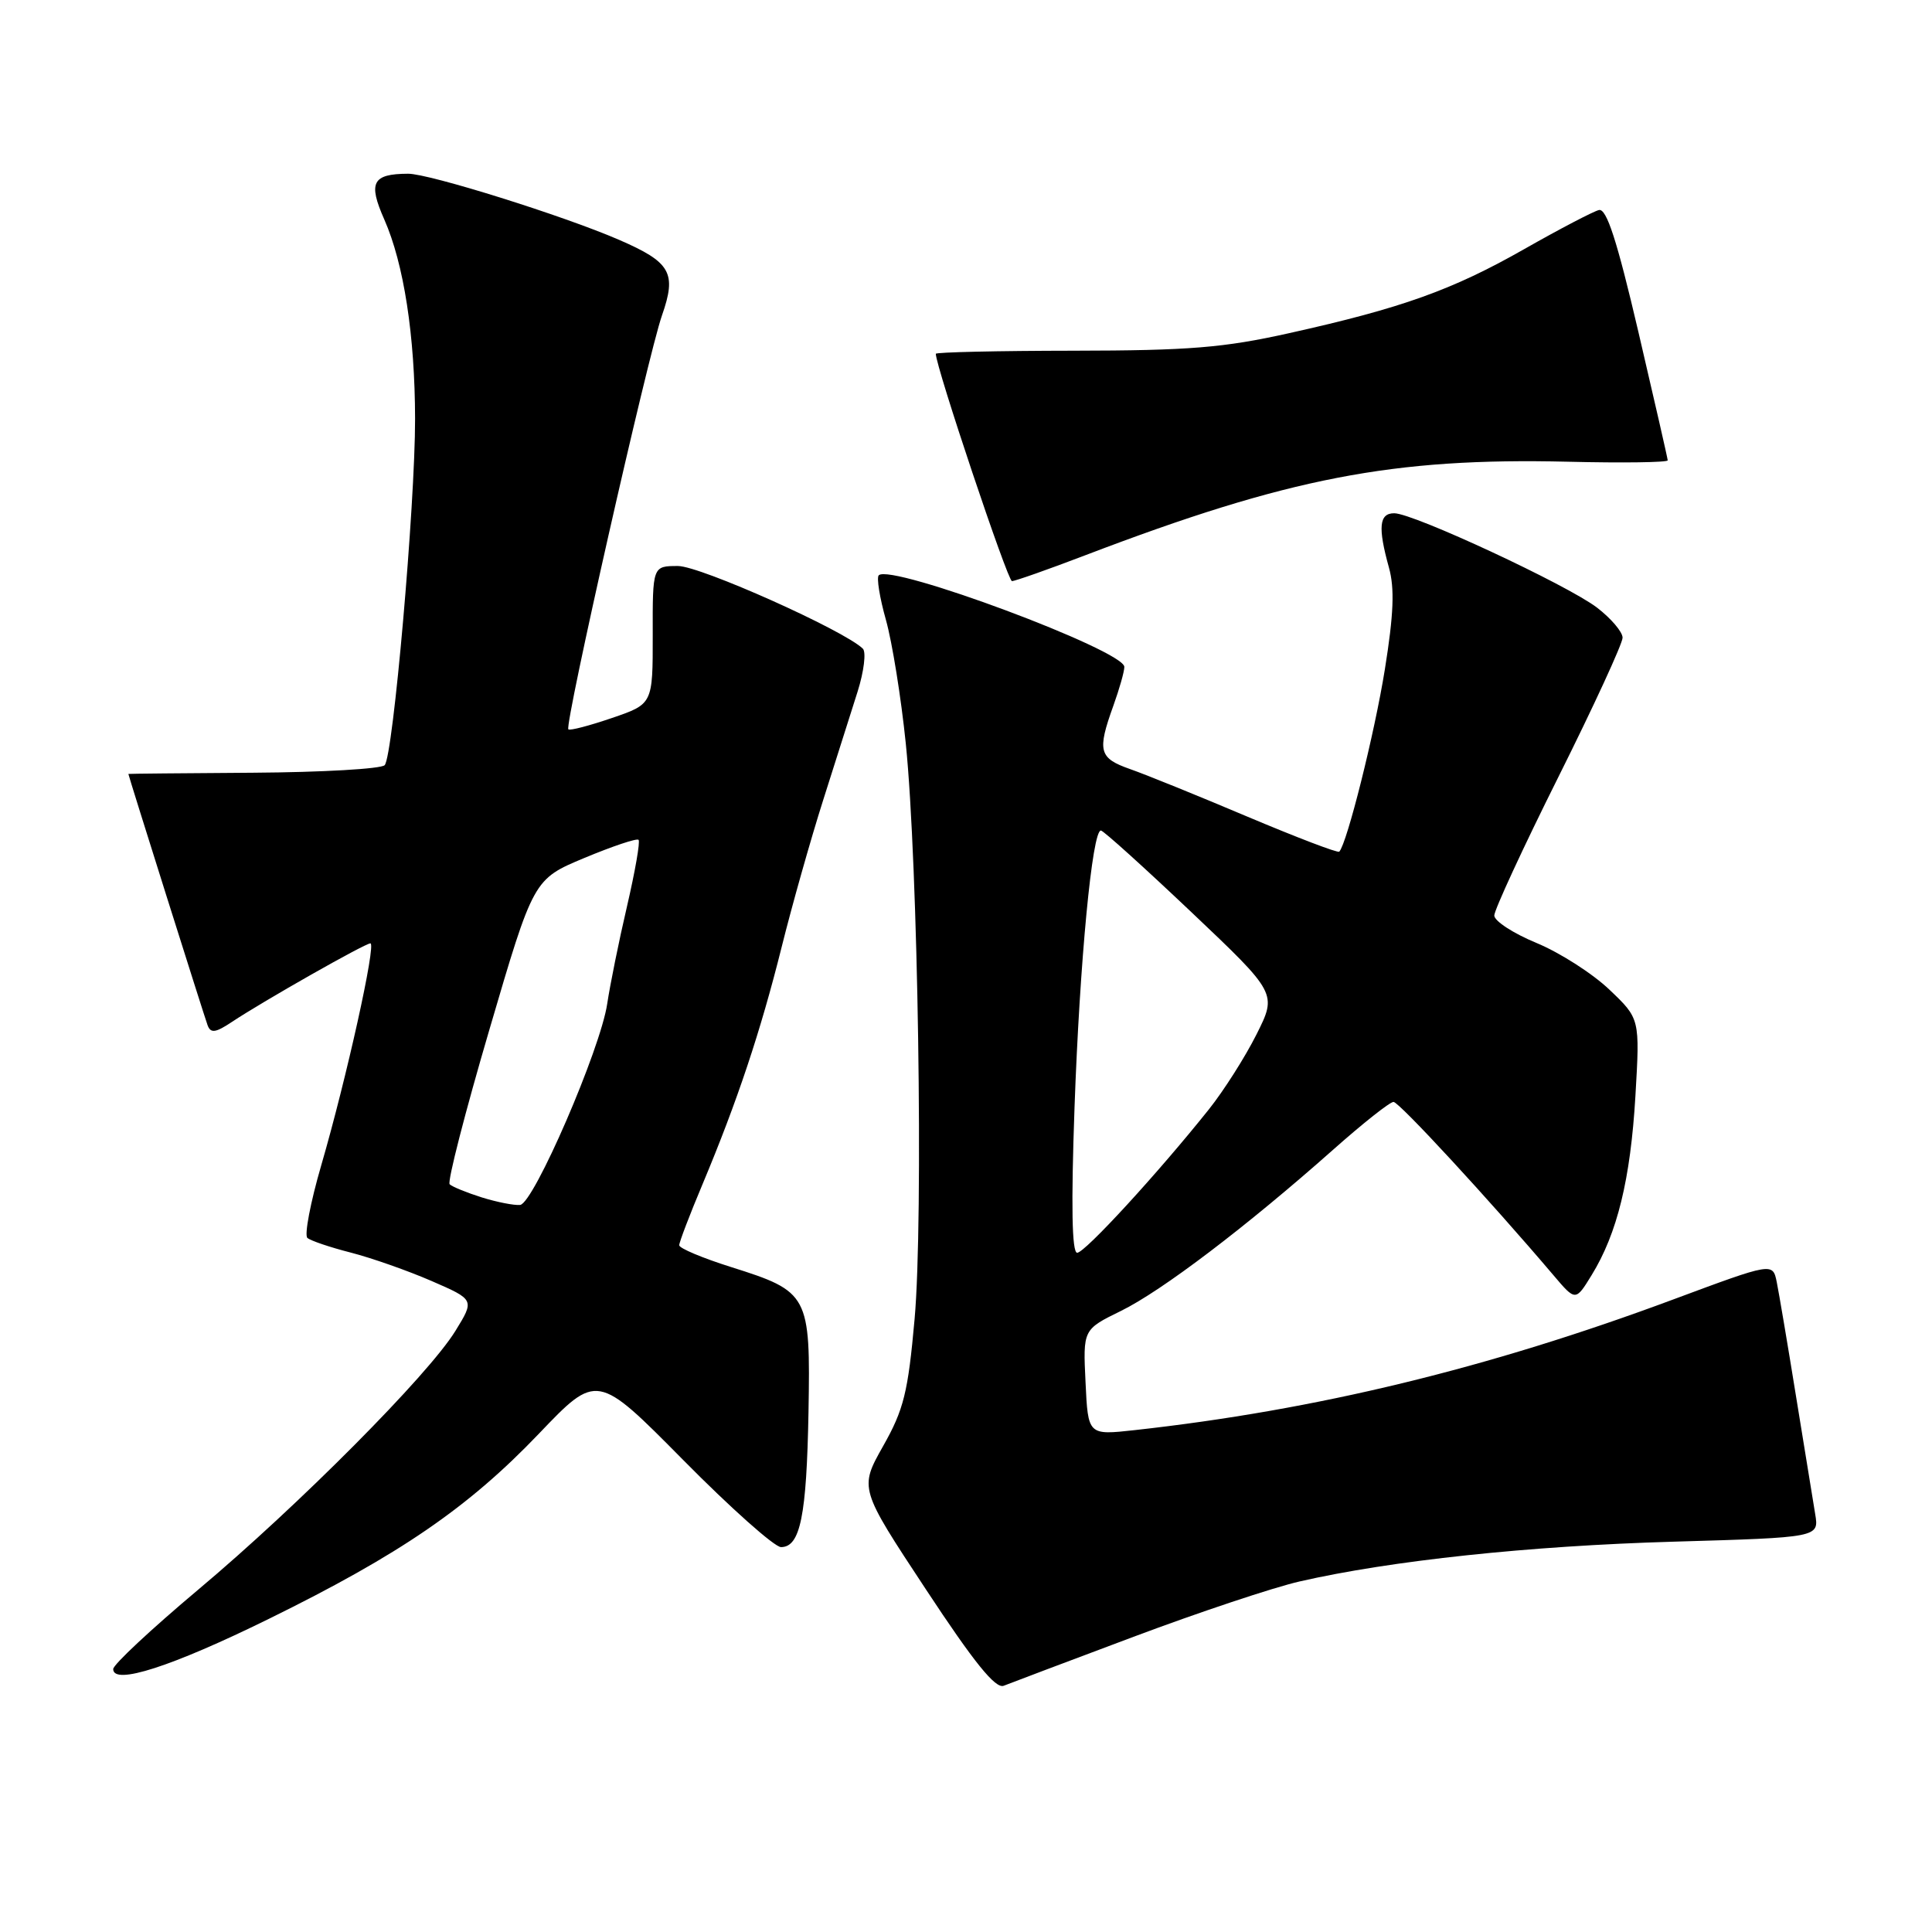 <?xml version="1.0" encoding="UTF-8" standalone="no"?>
<!DOCTYPE svg PUBLIC "-//W3C//DTD SVG 1.1//EN" "http://www.w3.org/Graphics/SVG/1.1/DTD/svg11.dtd" >
<svg xmlns="http://www.w3.org/2000/svg" xmlns:xlink="http://www.w3.org/1999/xlink" version="1.1" viewBox="0 0 256 256">
 <g >
 <path fill="currentColor"
d=" M 150.21 216.88 C 158.85 213.64 168.75 210.34 172.21 209.55 C 184.25 206.79 202.62 204.83 221.77 204.28 C 241.04 203.72 241.04 203.72 240.52 200.61 C 240.24 198.90 239.09 191.88 237.98 185.00 C 236.87 178.12 235.72 171.33 235.43 169.89 C 234.90 167.28 234.90 167.28 221.70 172.19 C 197.16 181.32 174.41 186.84 150.34 189.50 C 144.17 190.18 144.17 190.18 143.84 183.17 C 143.50 176.17 143.50 176.17 148.54 173.70 C 153.96 171.04 165.15 162.54 176.65 152.34 C 180.58 148.85 184.18 146.00 184.65 146.01 C 185.39 146.02 197.31 158.93 205.83 168.96 C 208.77 172.43 208.77 172.43 210.90 168.96 C 214.29 163.45 216.05 156.27 216.70 145.24 C 217.30 134.98 217.30 134.98 213.25 131.13 C 211.03 129.01 206.69 126.23 203.60 124.95 C 200.52 123.68 198.00 122.04 198.00 121.31 C 198.00 120.58 201.82 112.31 206.50 102.94 C 211.18 93.57 215.00 85.27 215.00 84.50 C 215.00 83.73 213.47 81.94 211.61 80.51 C 207.64 77.49 187.31 68.02 184.75 68.01 C 182.74 68.00 182.56 69.87 184.04 75.20 C 184.81 77.96 184.67 81.41 183.50 88.70 C 182.15 97.13 178.49 111.76 177.46 112.85 C 177.27 113.05 171.81 110.96 165.31 108.22 C 158.82 105.47 151.81 102.63 149.75 101.91 C 145.61 100.46 145.36 99.52 147.53 93.50 C 148.32 91.30 148.98 88.99 148.98 88.37 C 149.01 86.20 118.03 74.64 116.44 76.23 C 116.13 76.53 116.56 79.20 117.39 82.14 C 118.22 85.09 119.40 92.45 120.02 98.50 C 121.65 114.40 122.37 161.57 121.19 174.76 C 120.32 184.49 119.76 186.77 117.02 191.61 C 113.86 197.22 113.86 197.22 122.68 210.59 C 129.08 220.31 131.91 223.81 133.00 223.37 C 133.82 223.04 141.57 220.12 150.21 216.88 Z  M 35.60 214.52 C 52.98 205.98 62.04 199.77 71.38 190.00 C 79.11 181.91 79.11 181.91 90.52 193.45 C 96.79 199.80 102.63 205.00 103.49 205.00 C 106.04 205.00 106.88 200.88 107.13 187.10 C 107.40 171.56 107.18 171.14 96.87 167.89 C 93.09 166.70 90.00 165.40 90.00 165.00 C 90.00 164.60 91.39 160.95 93.10 156.89 C 97.70 145.91 100.78 136.67 103.57 125.50 C 104.94 120.00 107.42 111.22 109.08 106.00 C 110.74 100.78 112.79 94.31 113.64 91.63 C 114.48 88.96 114.79 86.40 114.33 85.95 C 111.84 83.52 92.80 75.00 89.84 75.00 C 86.47 75.00 86.47 75.00 86.49 84.14 C 86.50 93.29 86.50 93.29 81.08 95.14 C 78.10 96.16 75.50 96.84 75.31 96.64 C 74.77 96.10 85.85 47.13 87.71 41.81 C 89.69 36.15 88.90 34.76 82.01 31.77 C 74.68 28.59 56.84 23.00 54.07 23.02 C 49.34 23.04 48.75 24.18 50.92 29.08 C 53.51 34.95 54.98 44.46 55.00 55.50 C 55.01 66.94 52.09 100.21 50.97 101.39 C 50.51 101.88 42.67 102.33 33.57 102.39 C 24.46 102.45 17.01 102.52 17.01 102.55 C 16.99 102.70 27.09 134.73 27.51 135.86 C 27.92 136.95 28.57 136.85 30.76 135.39 C 34.90 132.64 48.36 125.00 49.08 125.00 C 49.88 125.00 45.92 142.88 42.56 154.43 C 41.13 159.34 40.31 163.66 40.73 164.03 C 41.15 164.40 43.75 165.28 46.50 165.98 C 49.25 166.69 54.06 168.38 57.19 169.74 C 62.89 172.22 62.89 172.22 60.34 176.36 C 56.74 182.20 39.54 199.50 26.25 210.65 C 20.06 215.85 15.00 220.57 15.00 221.16 C 15.00 223.34 22.75 220.84 35.60 214.52 Z  M 143.87 73.55 C 170.71 63.31 184.56 60.63 207.75 61.18 C 215.04 61.36 220.99 61.27 220.98 61.00 C 220.97 60.73 219.22 53.08 217.10 44.00 C 214.26 31.85 212.88 27.59 211.87 27.83 C 211.12 28.01 206.68 30.33 202.00 32.99 C 192.44 38.43 185.74 40.83 170.80 44.15 C 162.15 46.08 157.57 46.45 142.25 46.47 C 132.21 46.48 124.00 46.67 124.00 46.88 C 124.00 48.59 133.52 77.00 134.09 77.00 C 134.50 77.00 138.90 75.45 143.87 73.55 Z  M 142.38 146.75 C 143.07 127.38 144.73 109.96 145.88 110.05 C 146.22 110.07 151.61 114.94 157.86 120.86 C 169.22 131.63 169.22 131.63 166.49 137.07 C 164.99 140.06 162.15 144.53 160.18 147.00 C 153.41 155.48 143.75 166.00 142.73 166.00 C 142.03 166.00 141.92 159.72 142.38 146.75 Z  M 63.83 158.66 C 61.81 158.02 59.90 157.24 59.58 156.92 C 59.26 156.60 61.63 147.37 64.85 136.42 C 70.69 116.50 70.69 116.50 77.44 113.68 C 81.16 112.13 84.38 111.05 84.61 111.28 C 84.85 111.51 84.15 115.48 83.08 120.10 C 82.00 124.72 80.83 130.53 80.46 133.00 C 79.58 138.99 70.72 159.46 68.92 159.66 C 68.14 159.74 65.85 159.29 63.83 158.66 Z "/>
</g>
</svg>